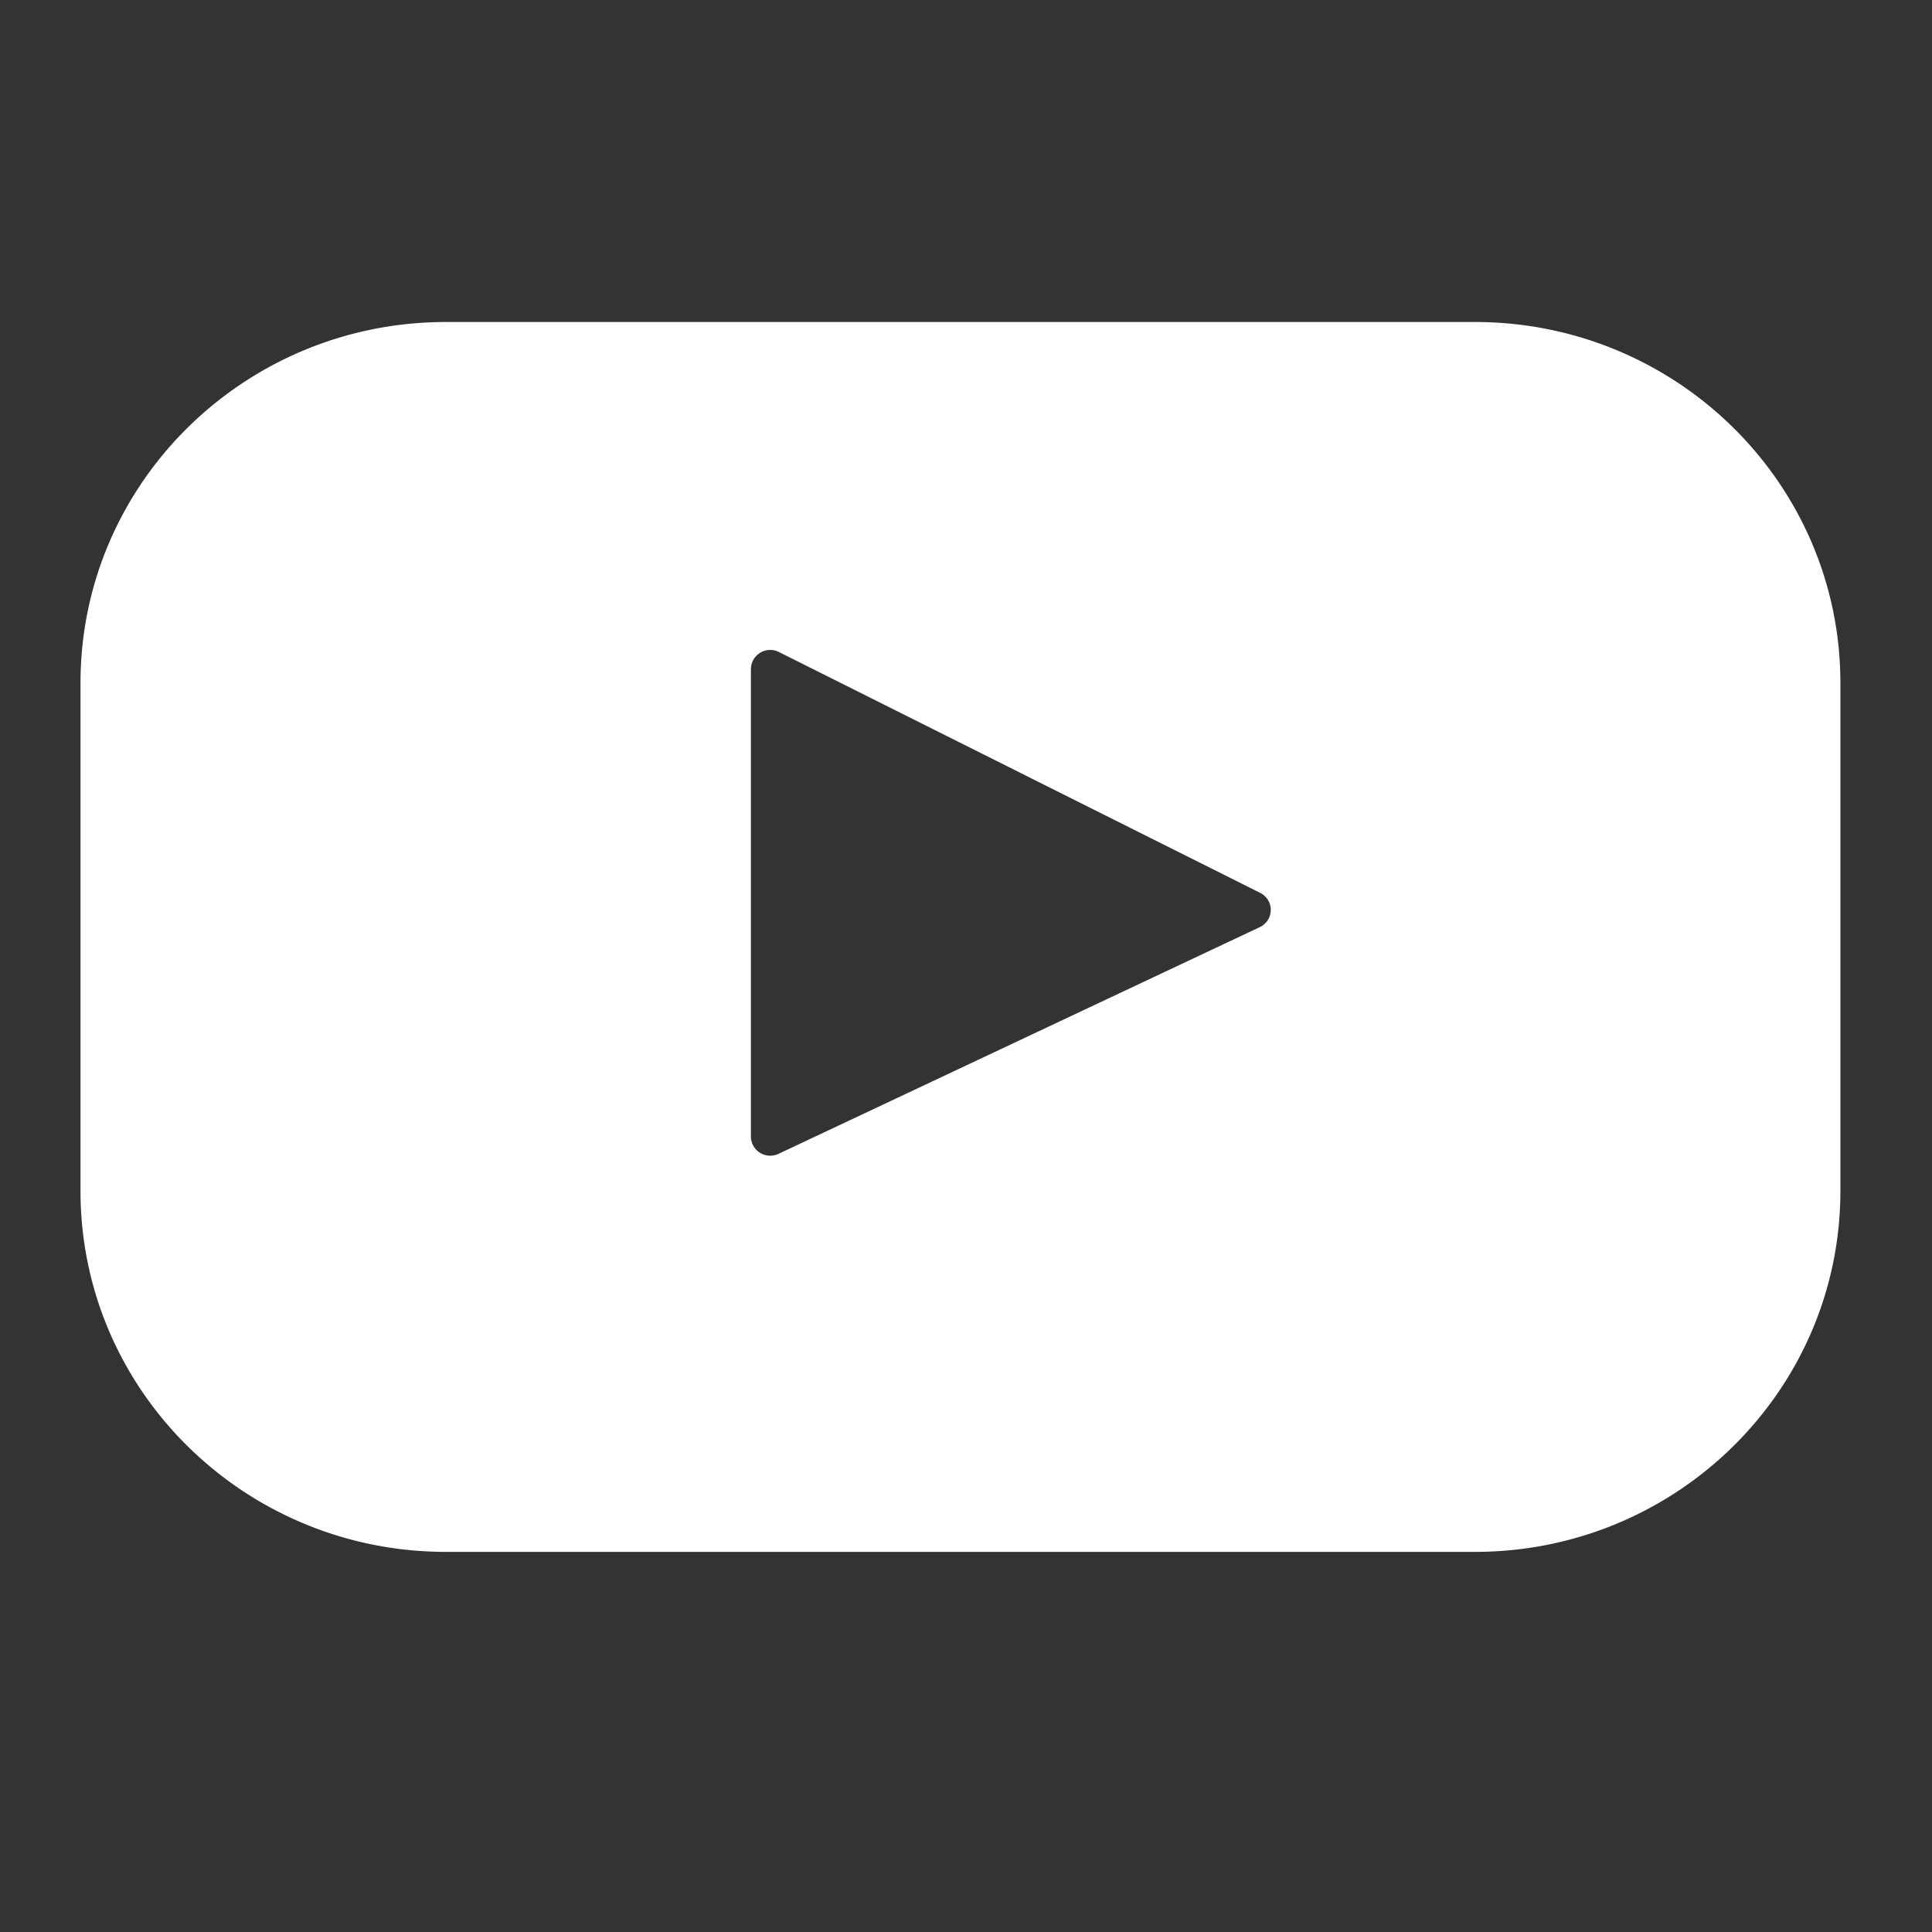 <svg xmlns="http://www.w3.org/2000/svg" width="24" height="24" viewBox="0 0 24 24" fill="none"><rect x="0" y="0" width="24" height="24" fill="#333333" stroke="none"/><path fill-rule="evenodd" clip-rule="evenodd" d="M5.54 4h12.782c2.507 0 4.54 2.008 4.54 4.484v6.31c0 2.476-2.033 4.484-4.54 4.484H5.54C3.033 19.278 1 17.27 1 14.794v-6.31C1 6.008 3.033 4 5.54 4zm4.132 10.333l5.978-2.816a.236.236 0 0 0 .005-.425L9.677 8.1a.24.24 0 0 0-.349.211v5.808a.24.24 0 0 0 .344.214z" fill="#ffffff"/></svg>